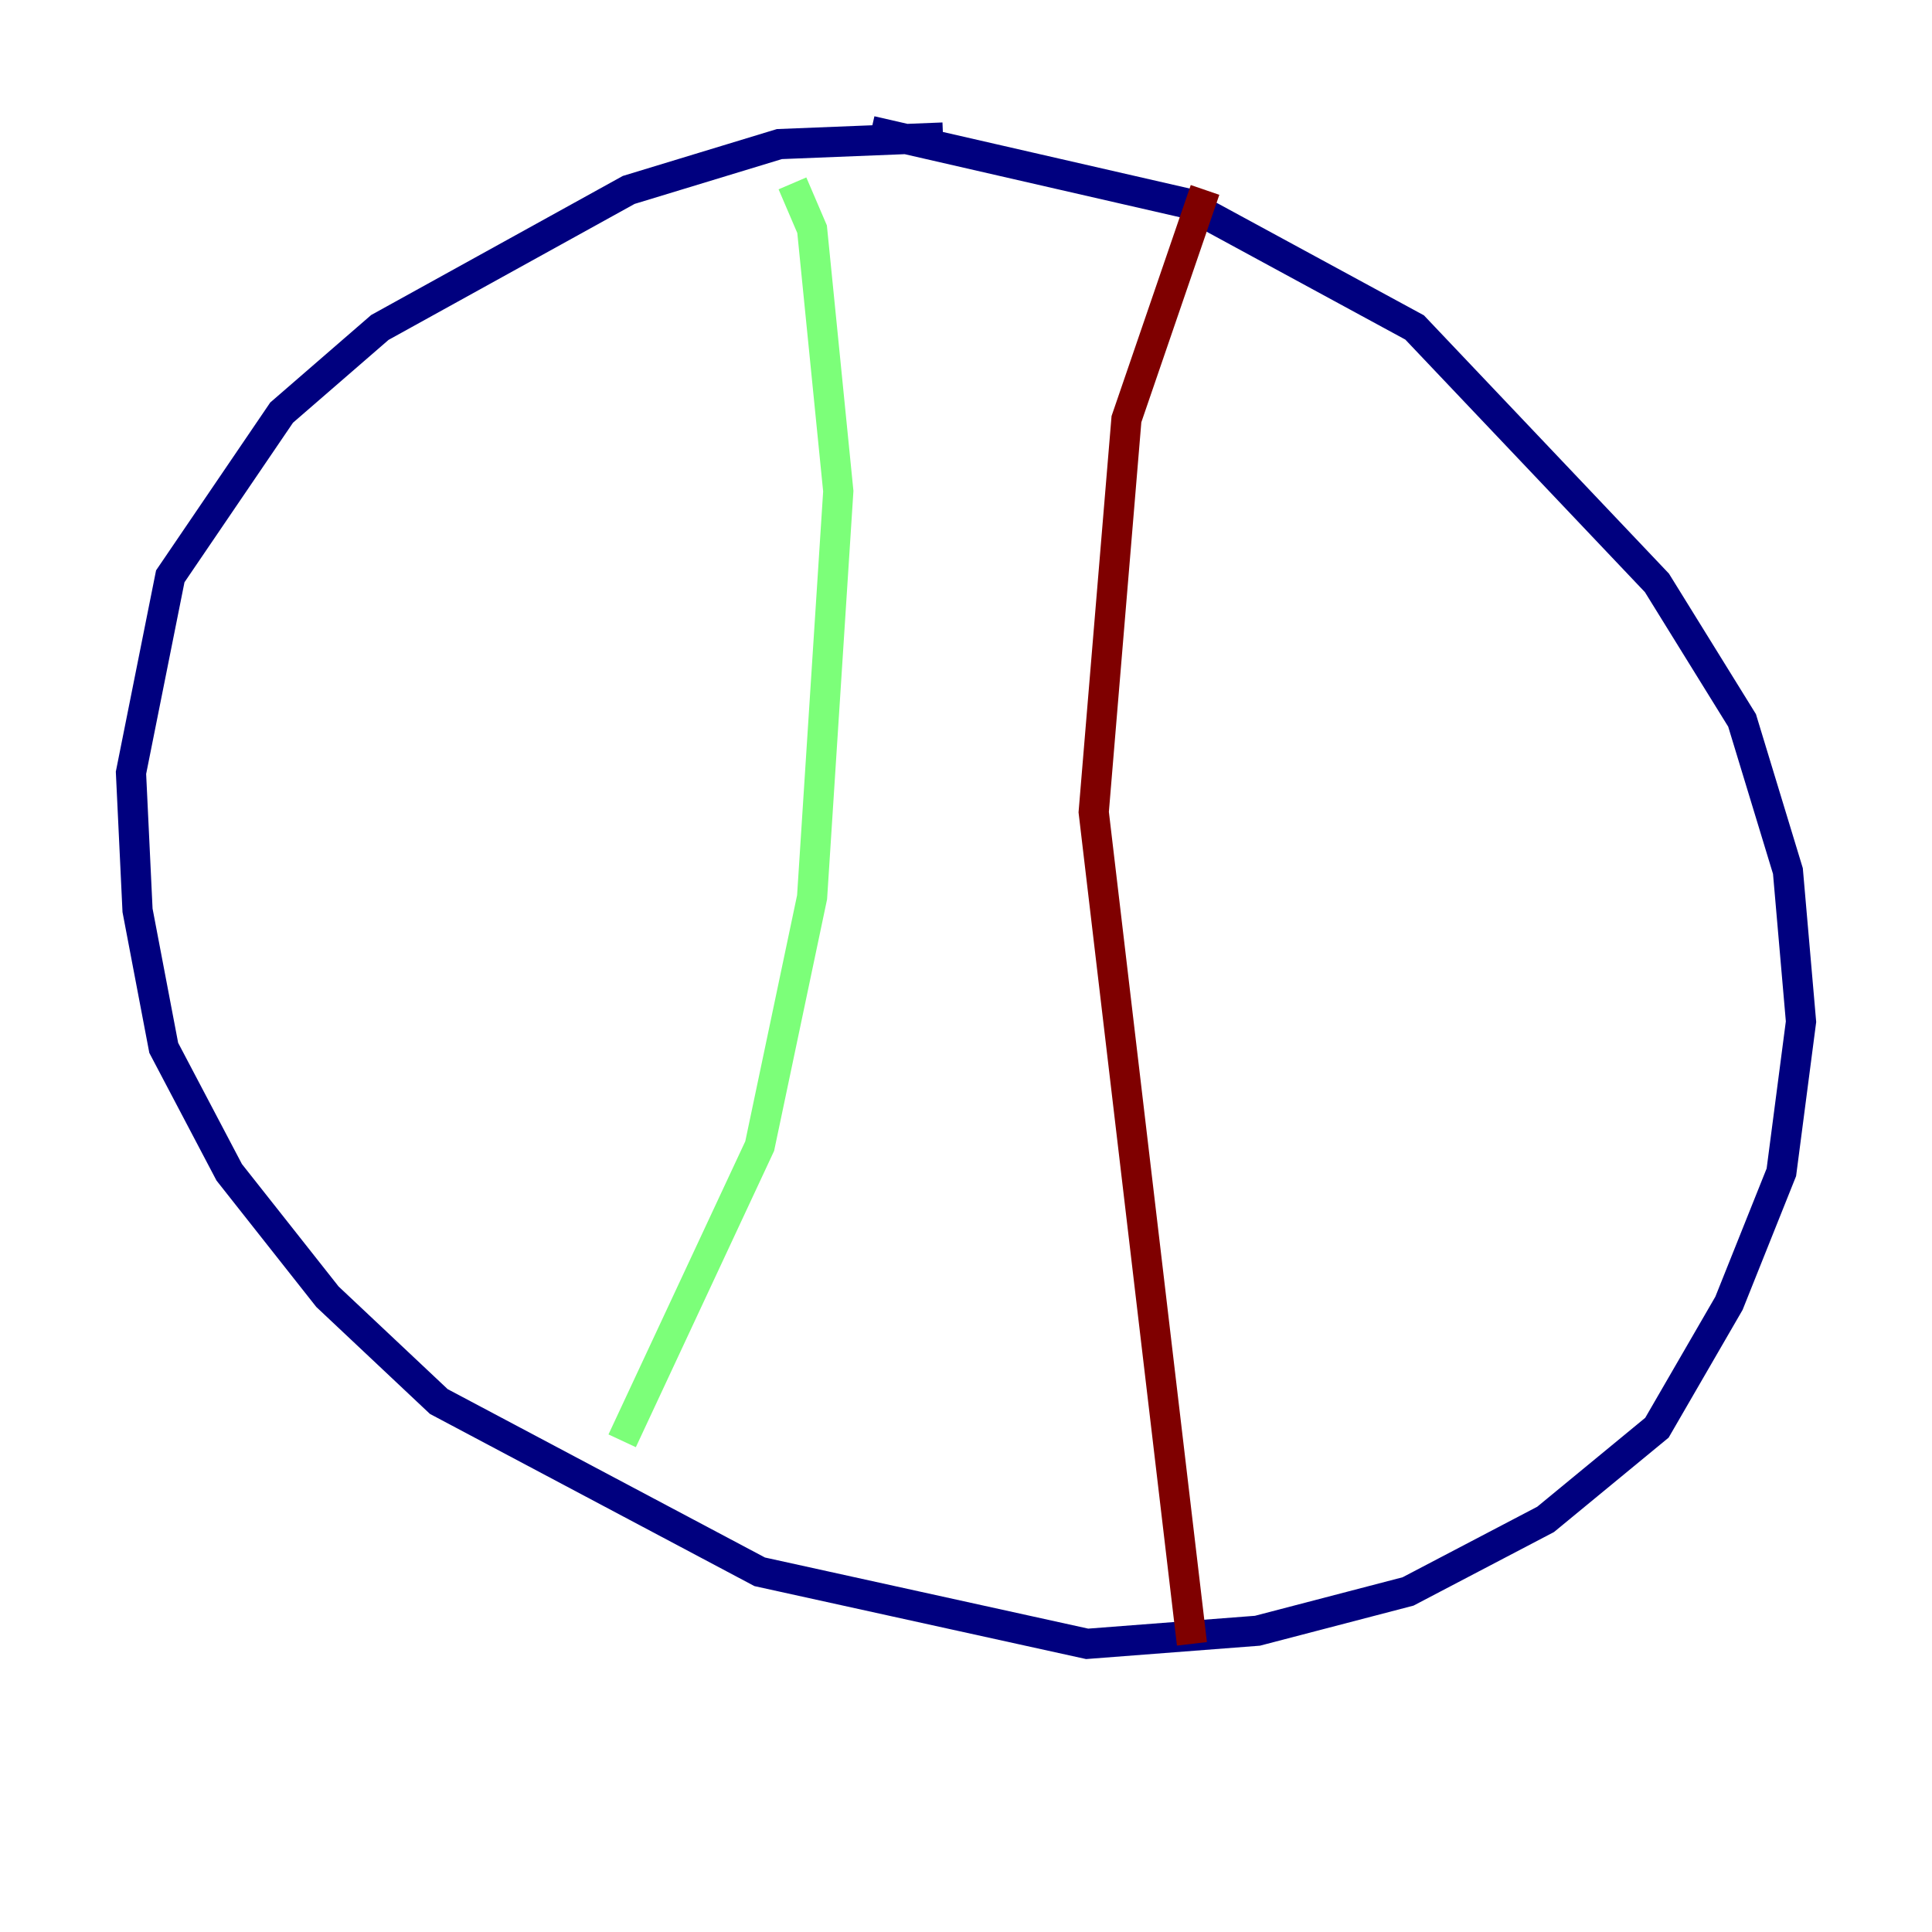 <?xml version="1.0" encoding="utf-8" ?>
<svg baseProfile="tiny" height="128" version="1.2" viewBox="0,0,128,128" width="128" xmlns="http://www.w3.org/2000/svg" xmlns:ev="http://www.w3.org/2001/xml-events" xmlns:xlink="http://www.w3.org/1999/xlink"><defs /><polyline fill="none" points="62.481,9.112 51.634,9.546 41.654,12.583 25.166,21.695 18.658,27.336 11.281,38.183 8.678,51.2 9.112,60.312 10.848,69.424 15.186,77.668 21.695,85.912 29.071,92.854 50.332,104.136 72.027,108.909 83.308,108.041 93.288,105.437 102.4,100.664 109.776,94.59 114.549,86.346 118.02,77.668 119.322,67.688 118.454,57.709 115.417,47.729 109.776,38.617 93.722,21.695 78.536,13.451 57.709,8.678" stroke="#00007f" stroke-width="2" /><polyline fill="none" points="52.502,12.149 53.803,15.186 55.539,32.542 53.803,59.444 50.332,75.932 41.22,95.458" stroke="#7cff79" stroke-width="2" /><polyline fill="none" points="79.837,12.583 74.63,27.77 72.461,53.803 78.969,108.909" stroke="#7f0000" stroke-width="2" /></svg>